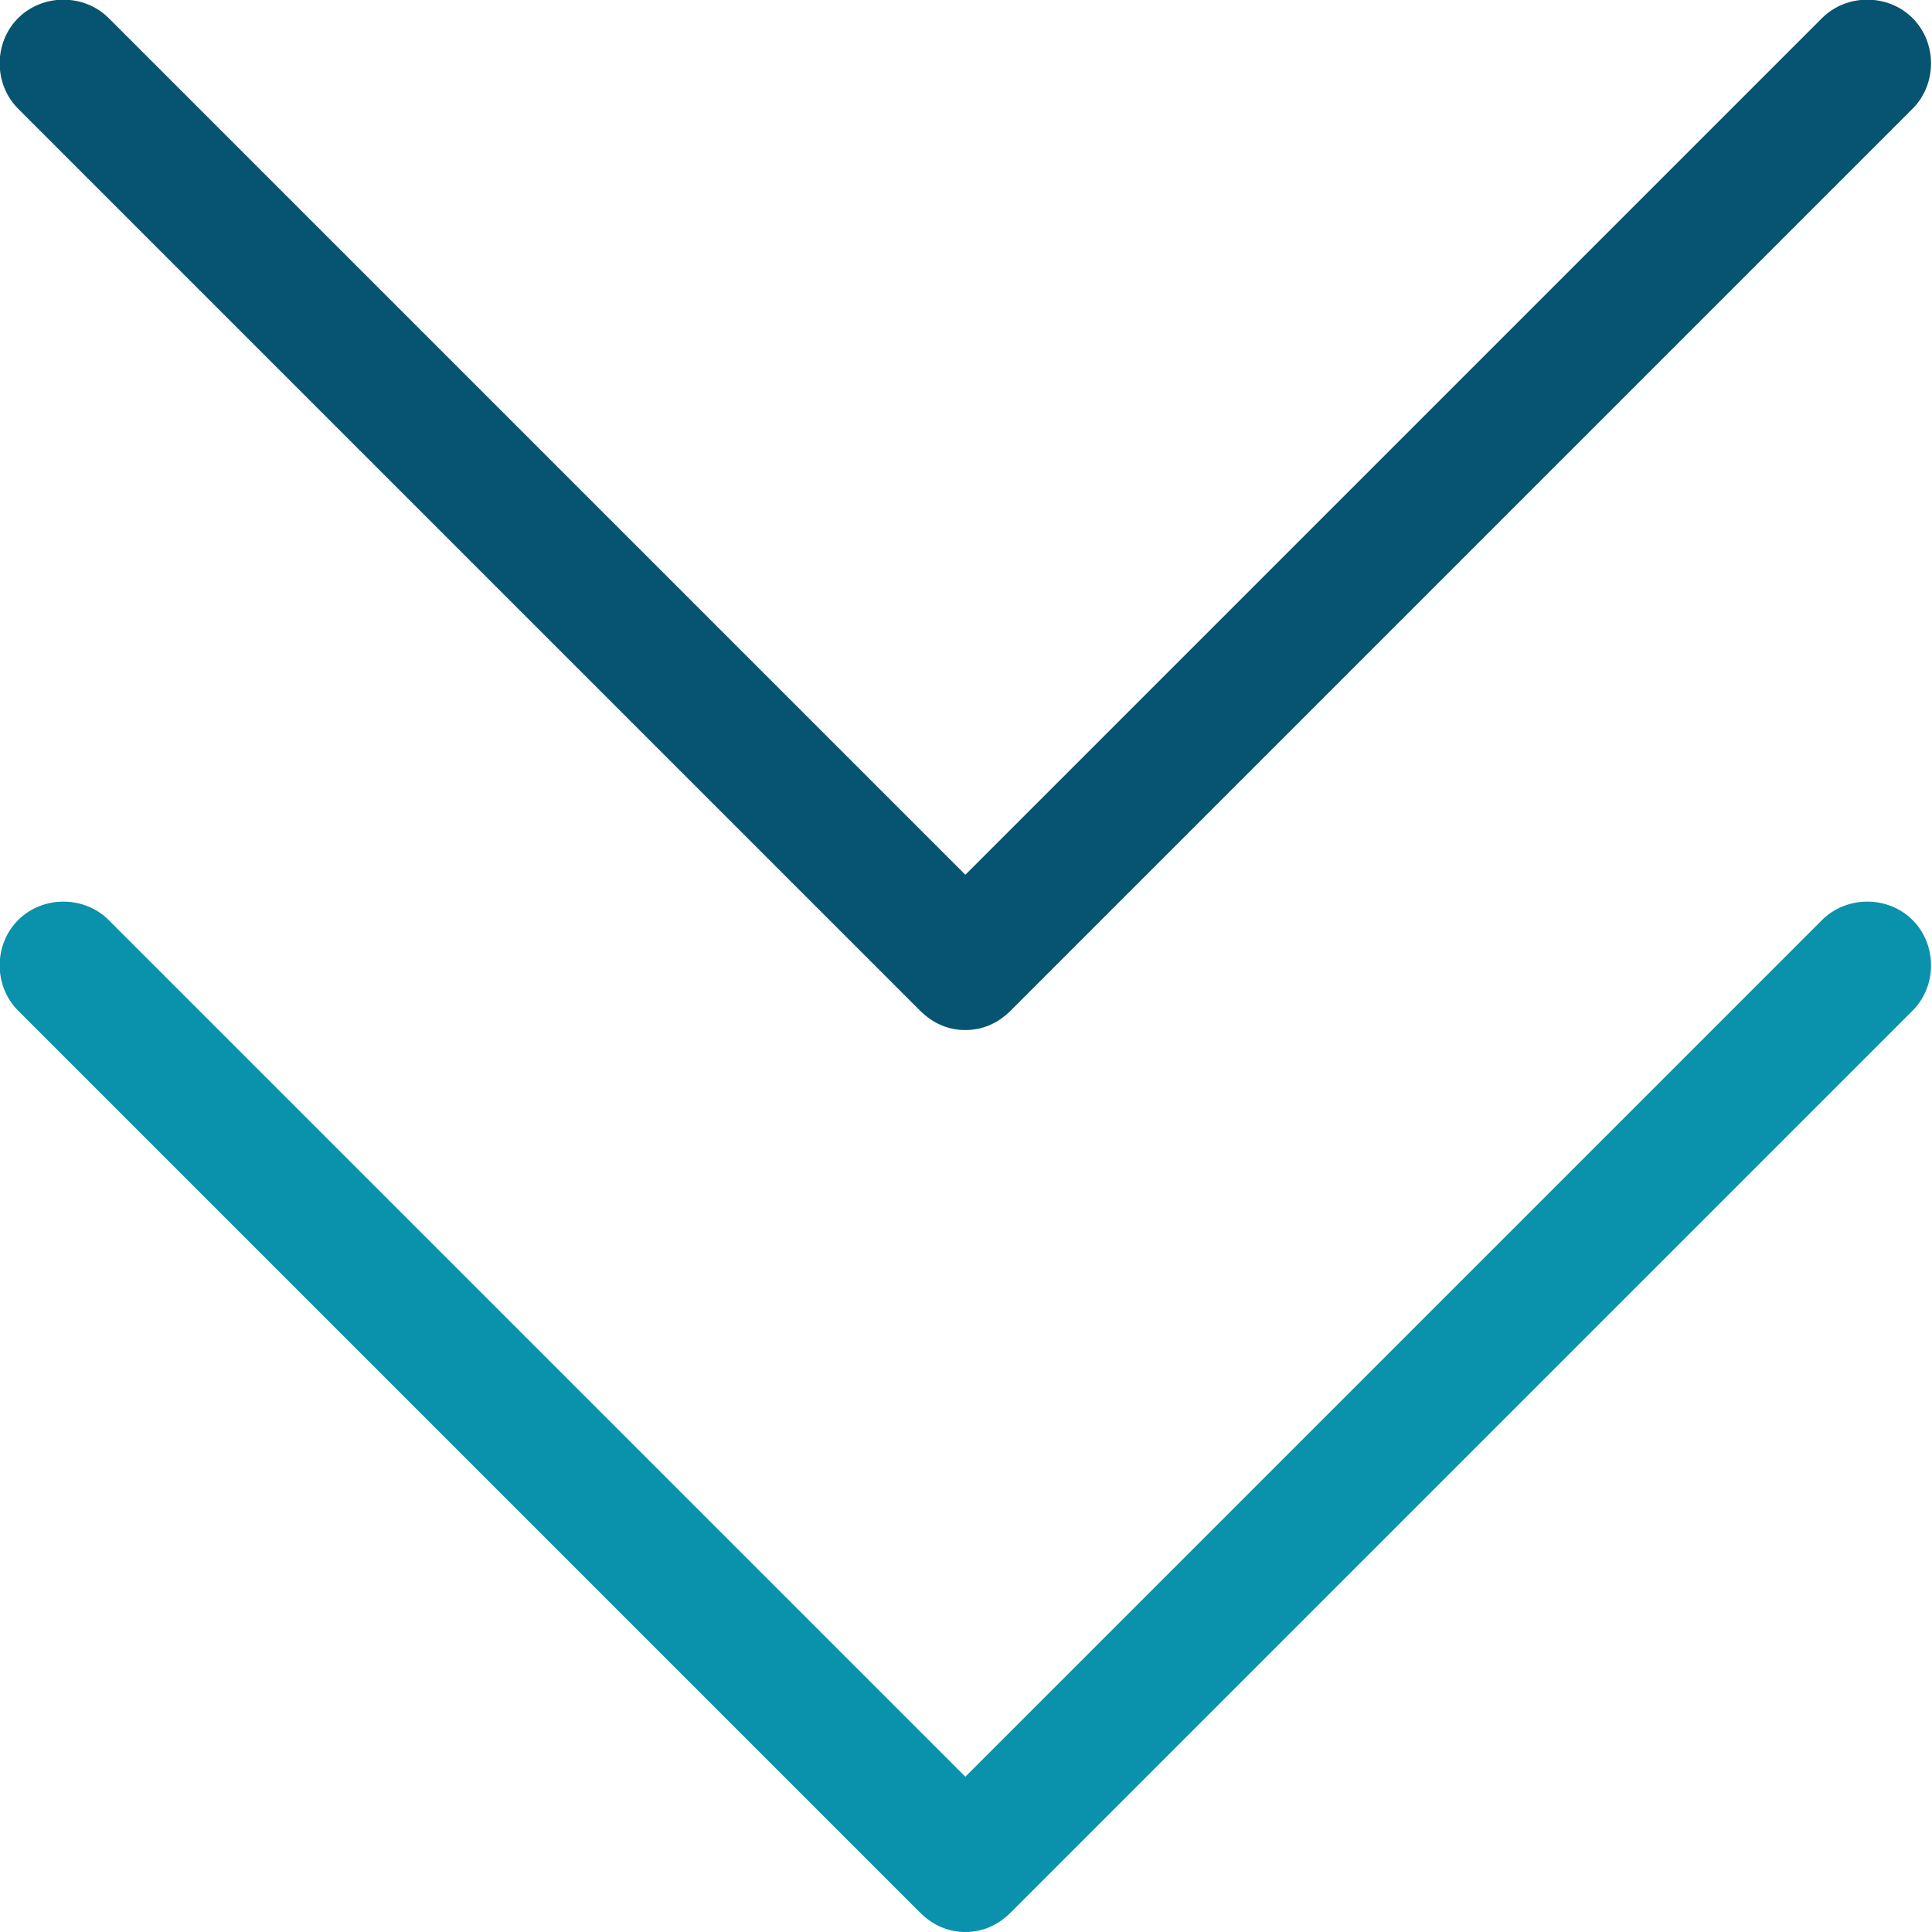 <?xml version="1.0" encoding="utf-8"?>
<!-- Generator: Adobe Illustrator 18.1.1, SVG Export Plug-In . SVG Version: 6.00 Build 0)  -->
<svg version="1.1" id="Calque_1" xmlns="http://www.w3.org/2000/svg" xmlns:xlink="http://www.w3.org/1999/xlink" x="0px" y="0px"
	 viewBox="405.4 296.2 149.3 149.3" enable-background="new 405.4 296.2 149.3 149.3" xml:space="preserve">
<path fill="#065471" d="M546.2,297.6L480,363.8l-66.2-66.2c-1.9-1.9-5.1-1.9-7,0s-1.9,5.1,0,7l69.7,69.7c1,1,2.2,1.5,3.5,1.5
	s2.5-0.5,3.5-1.5l69.7-69.7c1.9-1.9,1.9-5.1,0-7C551.3,295.7,548.1,295.7,546.2,297.6z"/>
<path fill="#0A91AB" d="M546.2,367.3L480,433.5l-66.2-66.2c-1.9-1.9-5.1-1.9-7,0s-1.9,5.1,0,7l69.7,69.7c1,1,2.2,1.5,3.5,1.5
	s2.5-0.5,3.5-1.5l69.7-69.7c1.9-1.9,1.9-5.1,0-7S548.1,365.4,546.2,367.3z"/>
</svg>
